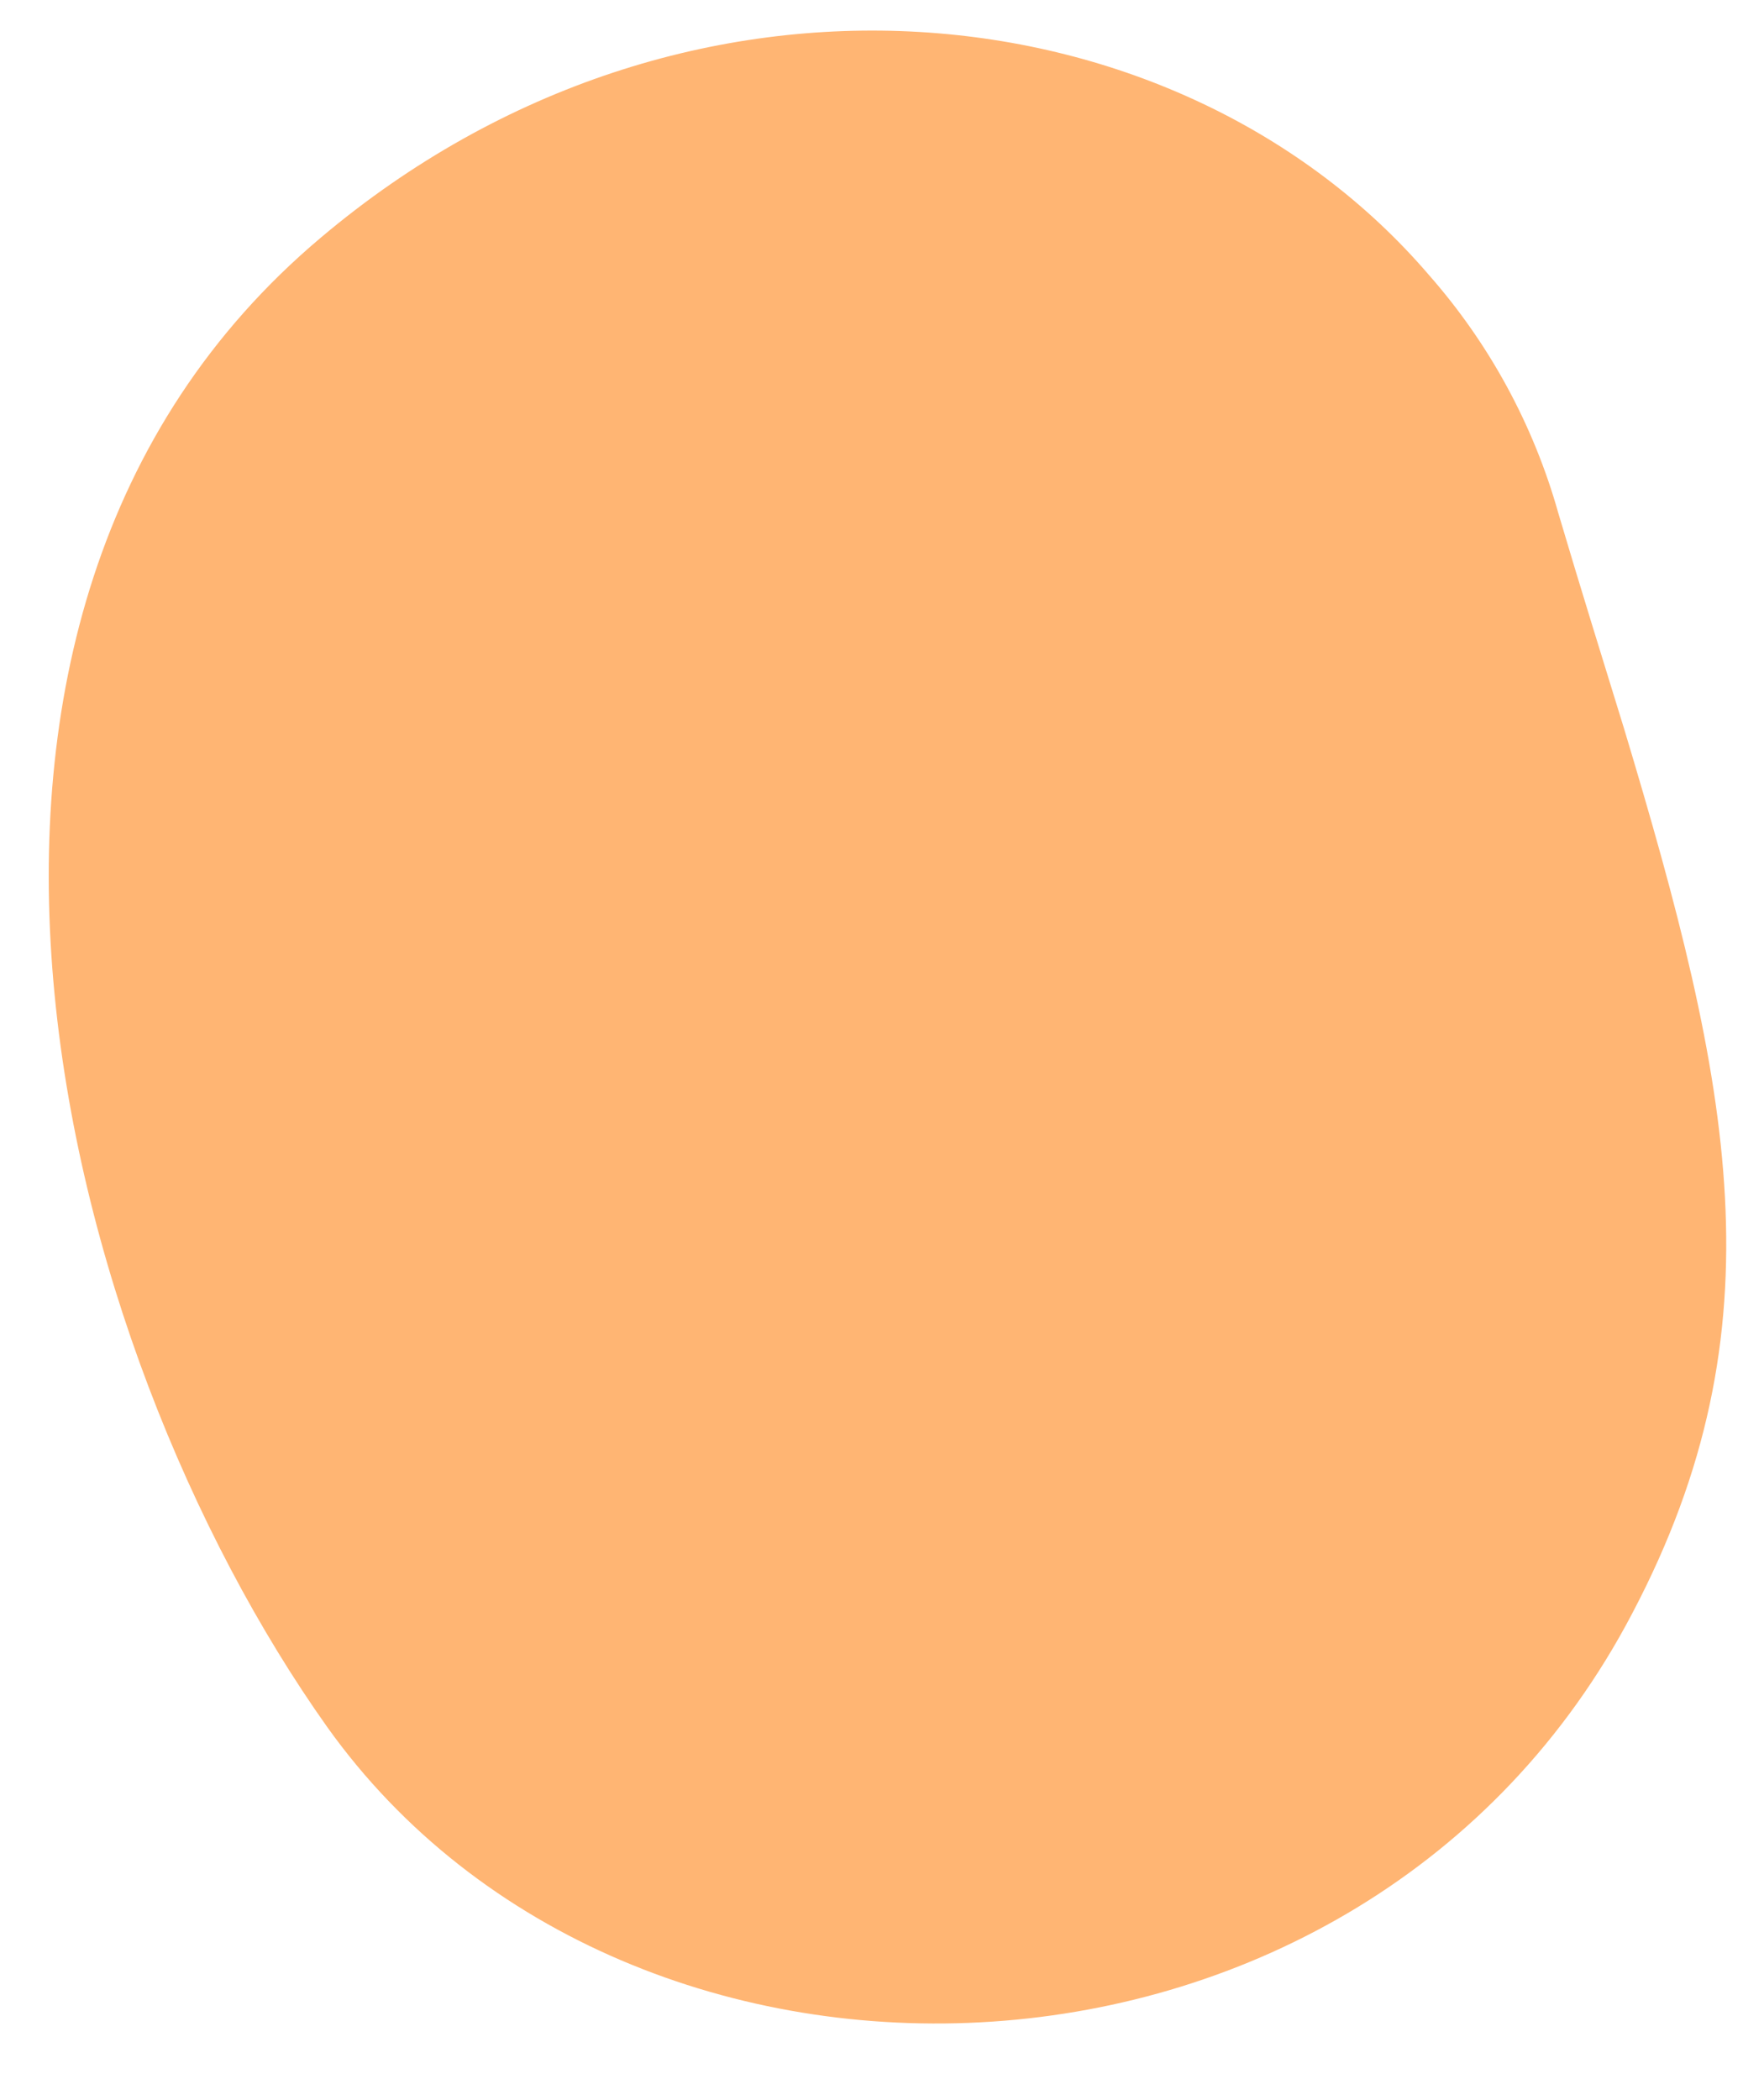 <svg width="21" height="25" viewBox="0 0 21 25" fill="none" xmlns="http://www.w3.org/2000/svg">
<path d="M18.551 6.107C18.82 7.016 19.088 7.873 19.332 8.667C20.612 12.916 21.226 15.796 19.434 19.201C16.234 25.32 7.492 25.601 3.895 20.558C0.669 16.014 -1.545 7.348 3.818 2.83C8.17 -0.844 14.058 -0.178 17.015 3.278C17.732 4.094 18.257 5.061 18.551 6.107Z" fill="#FFB573"/>
</svg>
